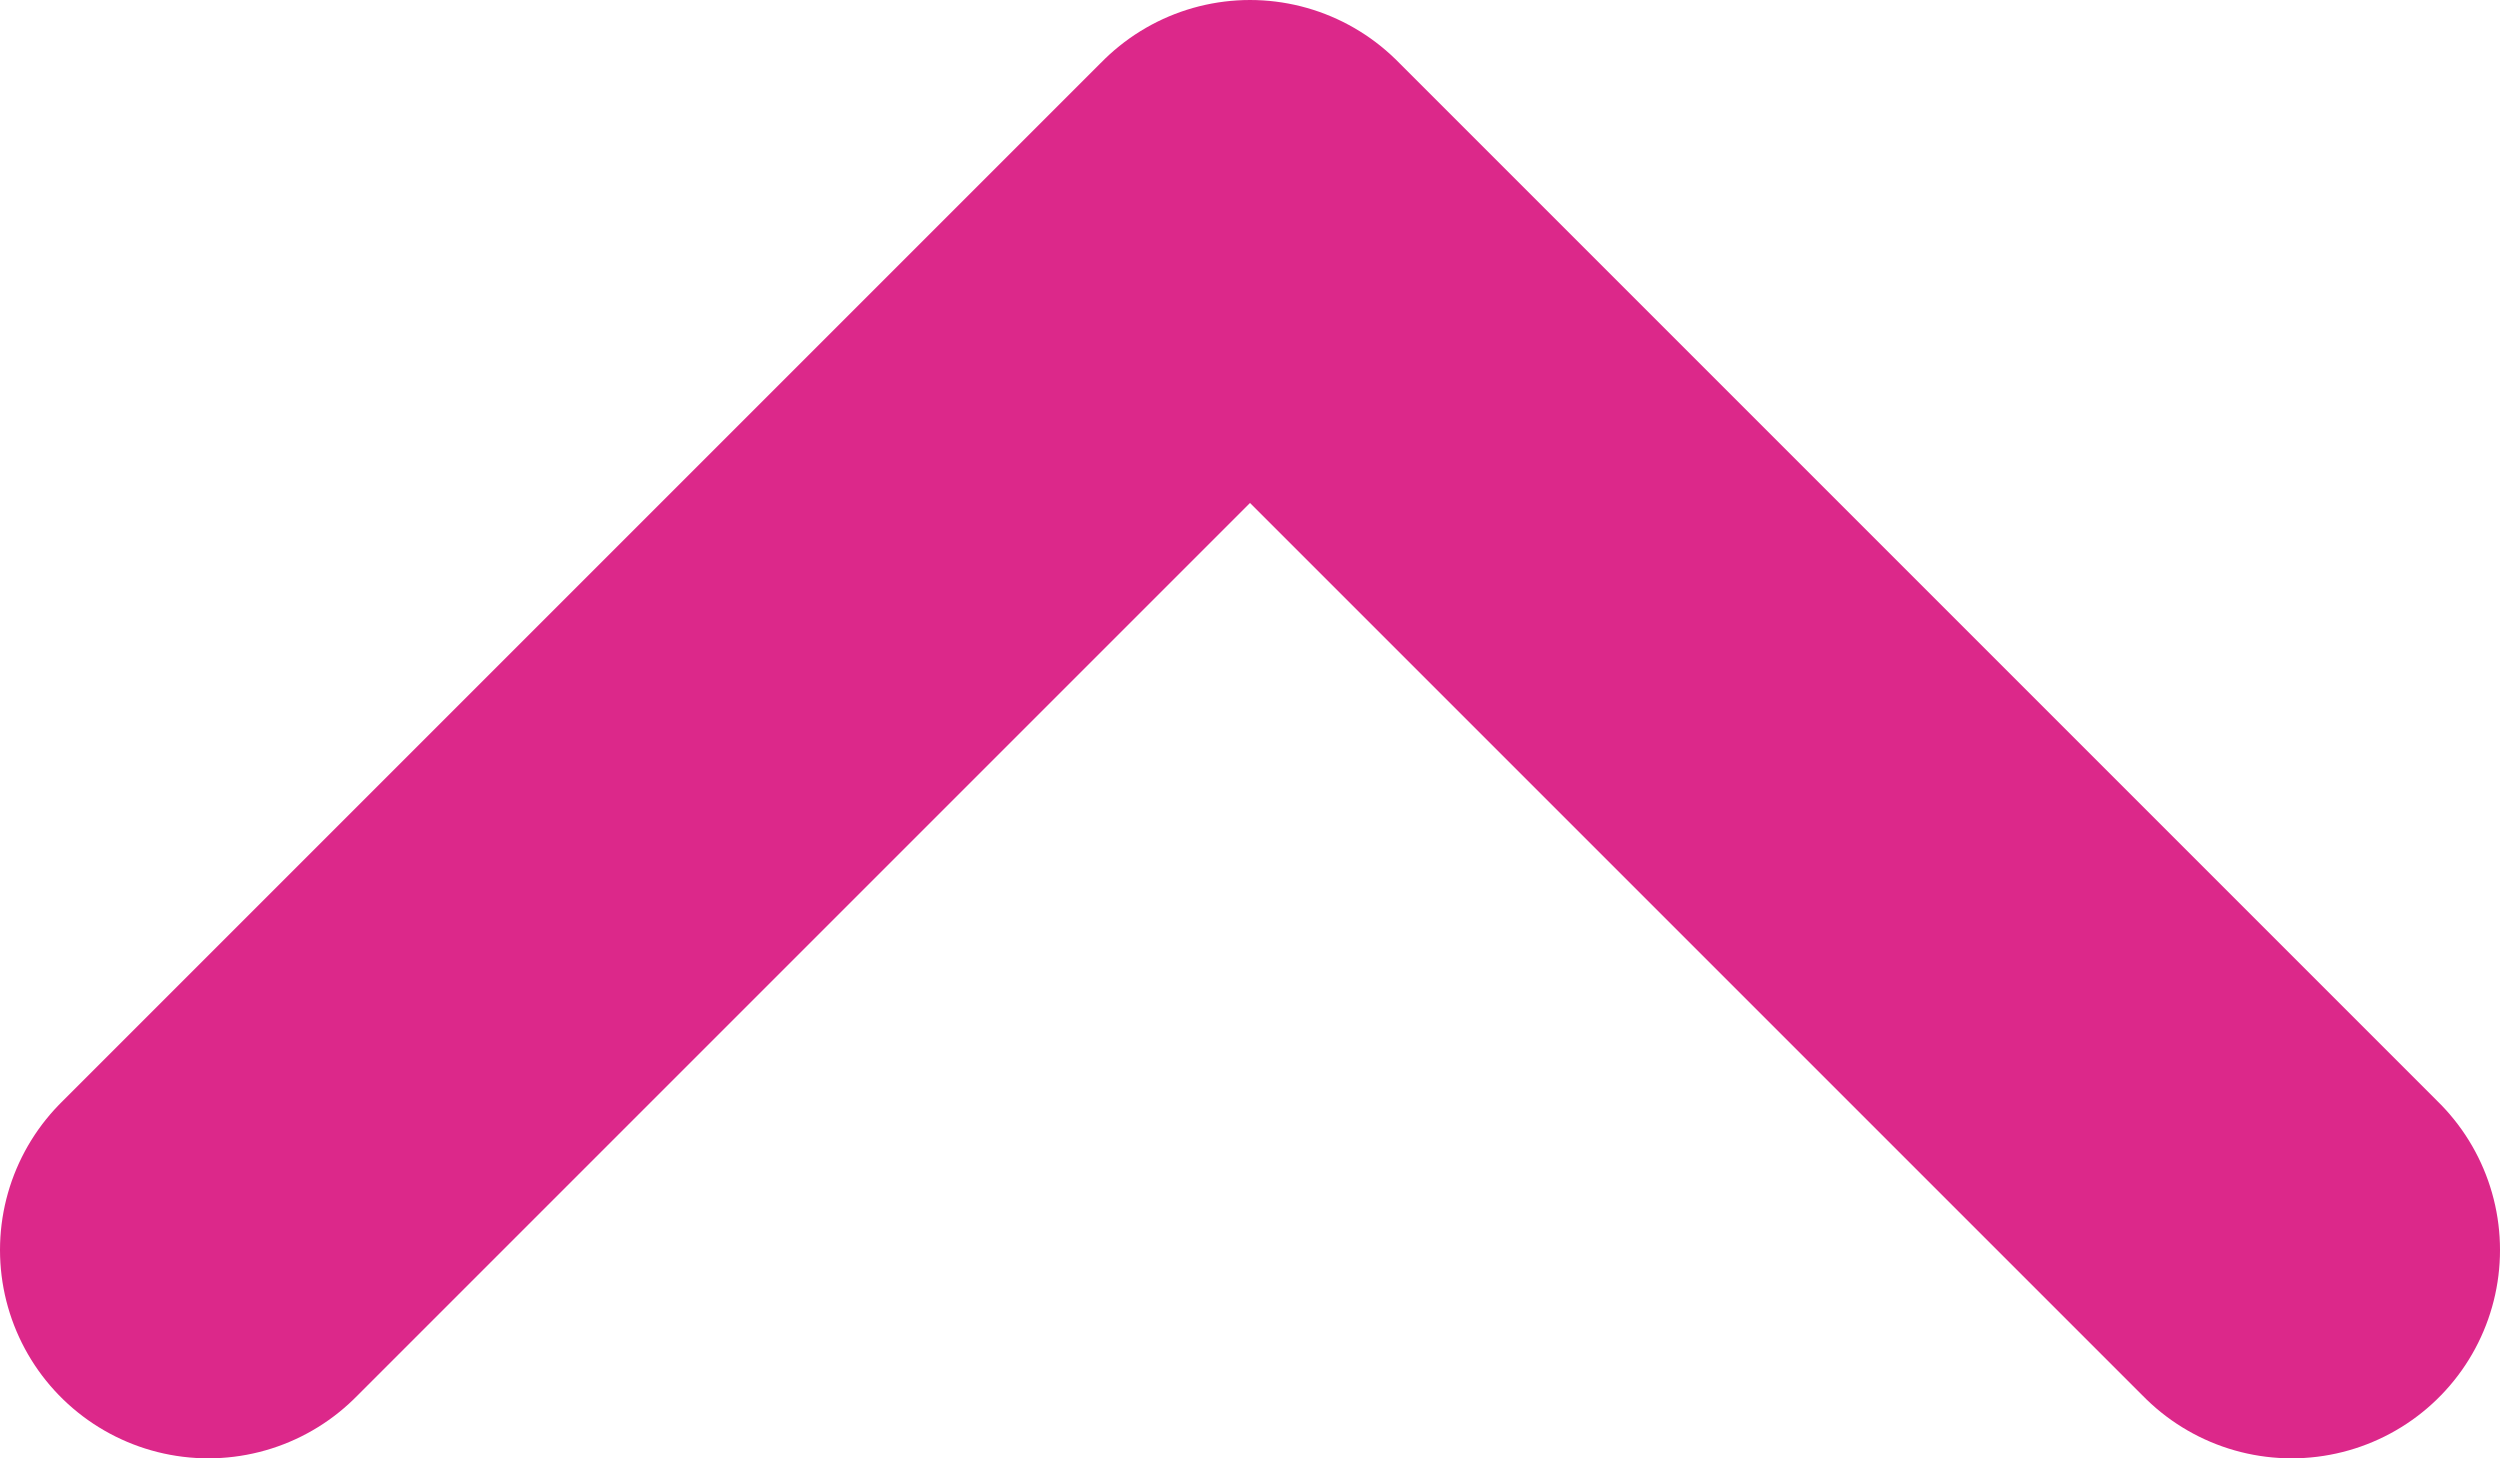 <svg width="12" height="7" viewBox="0 0 12 7" fill="none" xmlns="http://www.w3.org/2000/svg">
<path d="M11 6L6 1L1 6" stroke="#DC288A" stroke-width="2" stroke-linecap="round" stroke-linejoin="round"/>
</svg>
